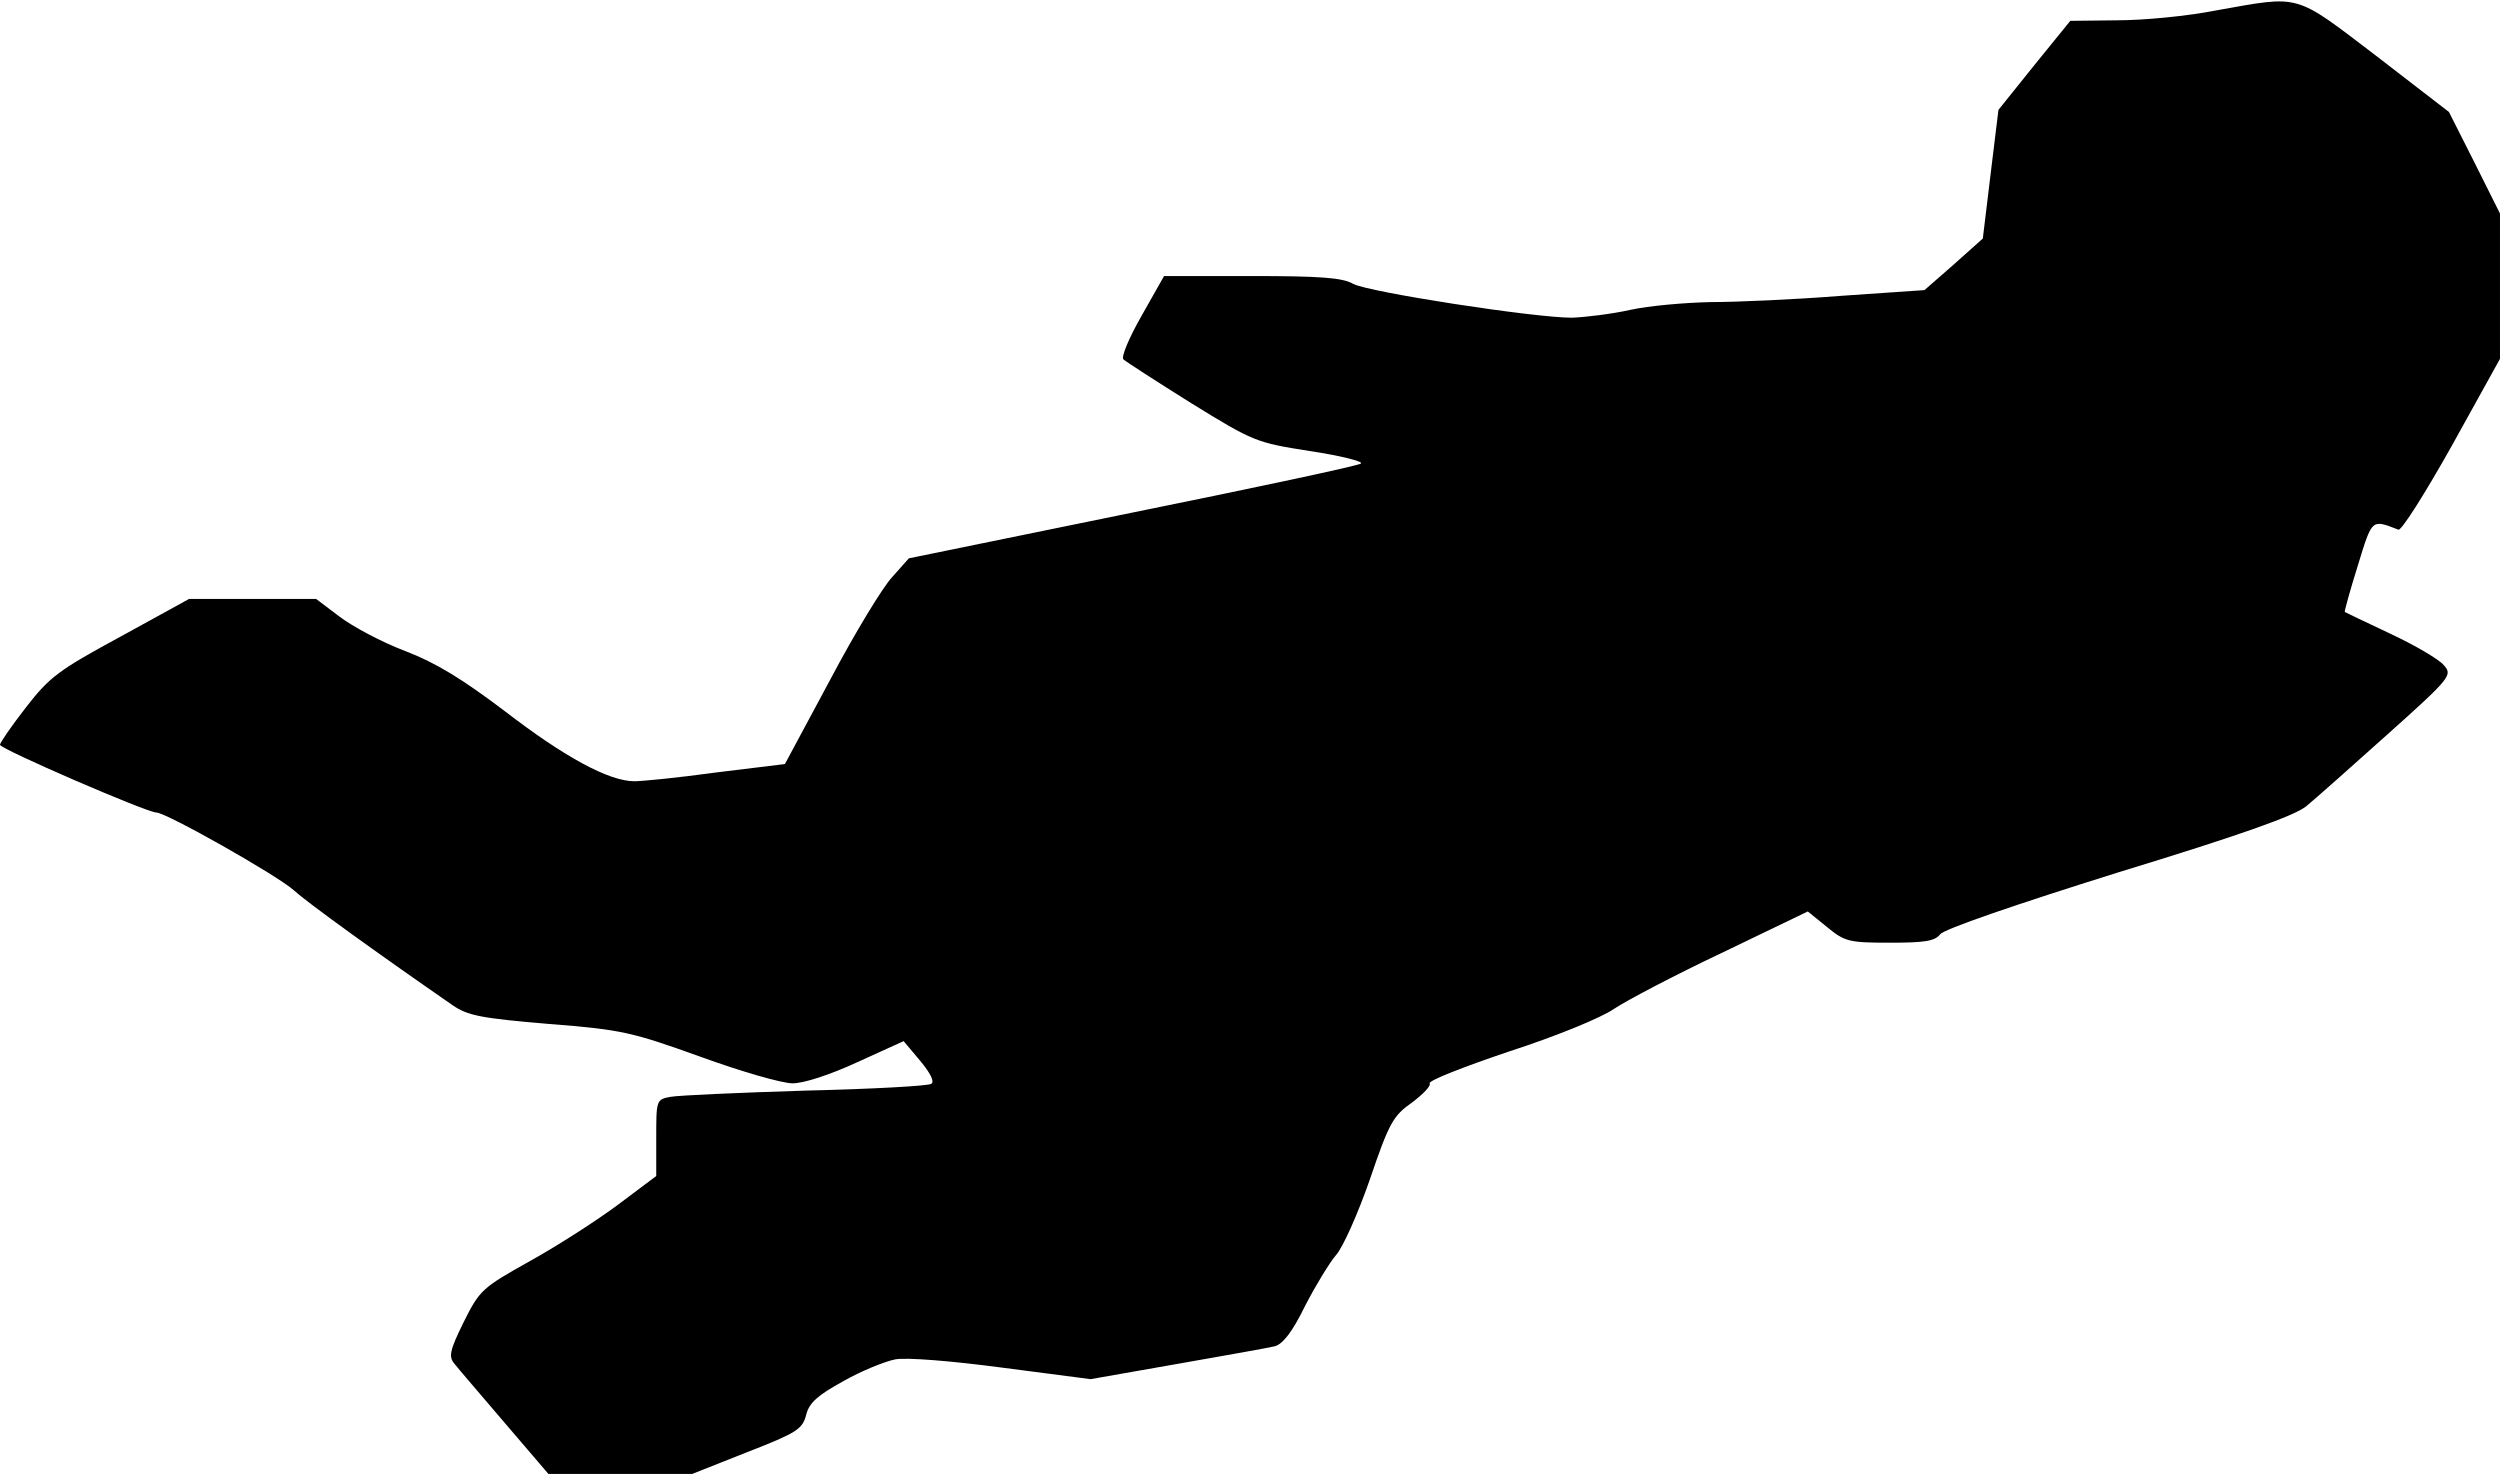 <?xml version="1.0" standalone="no"?>
<!DOCTYPE svg PUBLIC "-//W3C//DTD SVG 20010904//EN"
 "http://www.w3.org/TR/2001/REC-SVG-20010904/DTD/svg10.dtd">
<svg version="1.0" xmlns="http://www.w3.org/2000/svg"
 width="480pt" height="283pt" viewBox="0 0 480 283"
 preserveAspectRatio="xMidYMid meet">
<g transform="translate(0,283) scale(0.1,-0.1)"
fill="#000000" stroke="none">
<path fill="#000000" stroke="none" d="M4255 2810 c-55 -11 -140 -19 -190 -19
l-90 -1 -69 -85 -69 -86 -15 -123 -15 -124 -56 -50 -56 -49 -160 -11 c-88 -7
-200 -12 -250 -12 -49 -1 -119 -7 -155 -15 -36 -8 -86 -14 -112 -15 -73 0
-390 49 -420 65 -20 12 -65 15 -195 15 l-168 0 -43 -76 c-24 -42 -40 -80 -35
-84 4 -4 63 -42 130 -84 120 -74 125 -76 228 -92 59 -9 103 -20 98 -24 -4 -4
-201 -46 -438 -94 l-430 -88 -32 -36 c-18 -19 -72 -108 -119 -197 l-87 -162
-131 -16 c-72 -10 -143 -17 -158 -17 -49 0 -135 47 -248 134 -82 62 -132 93
-192 116 -45 17 -101 47 -126 66 l-45 34 -122 0 -122 0 -131 -72 c-120 -65
-137 -78 -182 -136 -28 -36 -50 -68 -50 -72 0 -8 282 -130 300 -130 19 0 233
-121 265 -150 25 -23 158 -119 304 -220 29 -20 54 -25 185 -36 141 -11 160
-16 291 -63 77 -28 156 -51 177 -51 21 0 71 16 125 41 l88 40 32 -38 c19 -23
28 -40 21 -44 -5 -4 -114 -10 -242 -13 -127 -4 -243 -9 -259 -12 -27 -5 -27
-7 -27 -79 l0 -73 -72 -54 c-40 -30 -116 -79 -170 -109 -93 -52 -97 -56 -128
-118 -27 -55 -29 -66 -17 -80 7 -9 51 -60 97 -114 l83 -97 138 0 138 0 106 42
c95 37 106 44 113 72 6 23 22 37 71 64 35 20 80 38 100 42 22 4 108 -3 206
-16 l169 -22 165 29 c91 16 176 31 188 34 16 4 34 27 59 78 20 39 47 83 59 97
13 14 42 79 65 145 37 109 45 123 81 148 21 16 37 32 34 37 -3 5 66 32 152 61
87 28 178 65 202 82 24 16 117 65 208 108 l164 79 37 -30 c34 -28 42 -30 121
-30 66 0 86 3 96 16 7 10 144 57 342 119 239 73 339 109 361 127 17 14 87 76
156 138 123 110 125 114 108 133 -9 11 -55 38 -102 60 -47 22 -86 41 -88 42
-1 1 10 41 25 89 28 91 26 89 78 69 6 -2 52 71 103 162 l92 166 0 139 0 140
-49 98 -49 97 -140 108 c-159 121 -143 116 -307 87z"/>
</g>
</svg>
